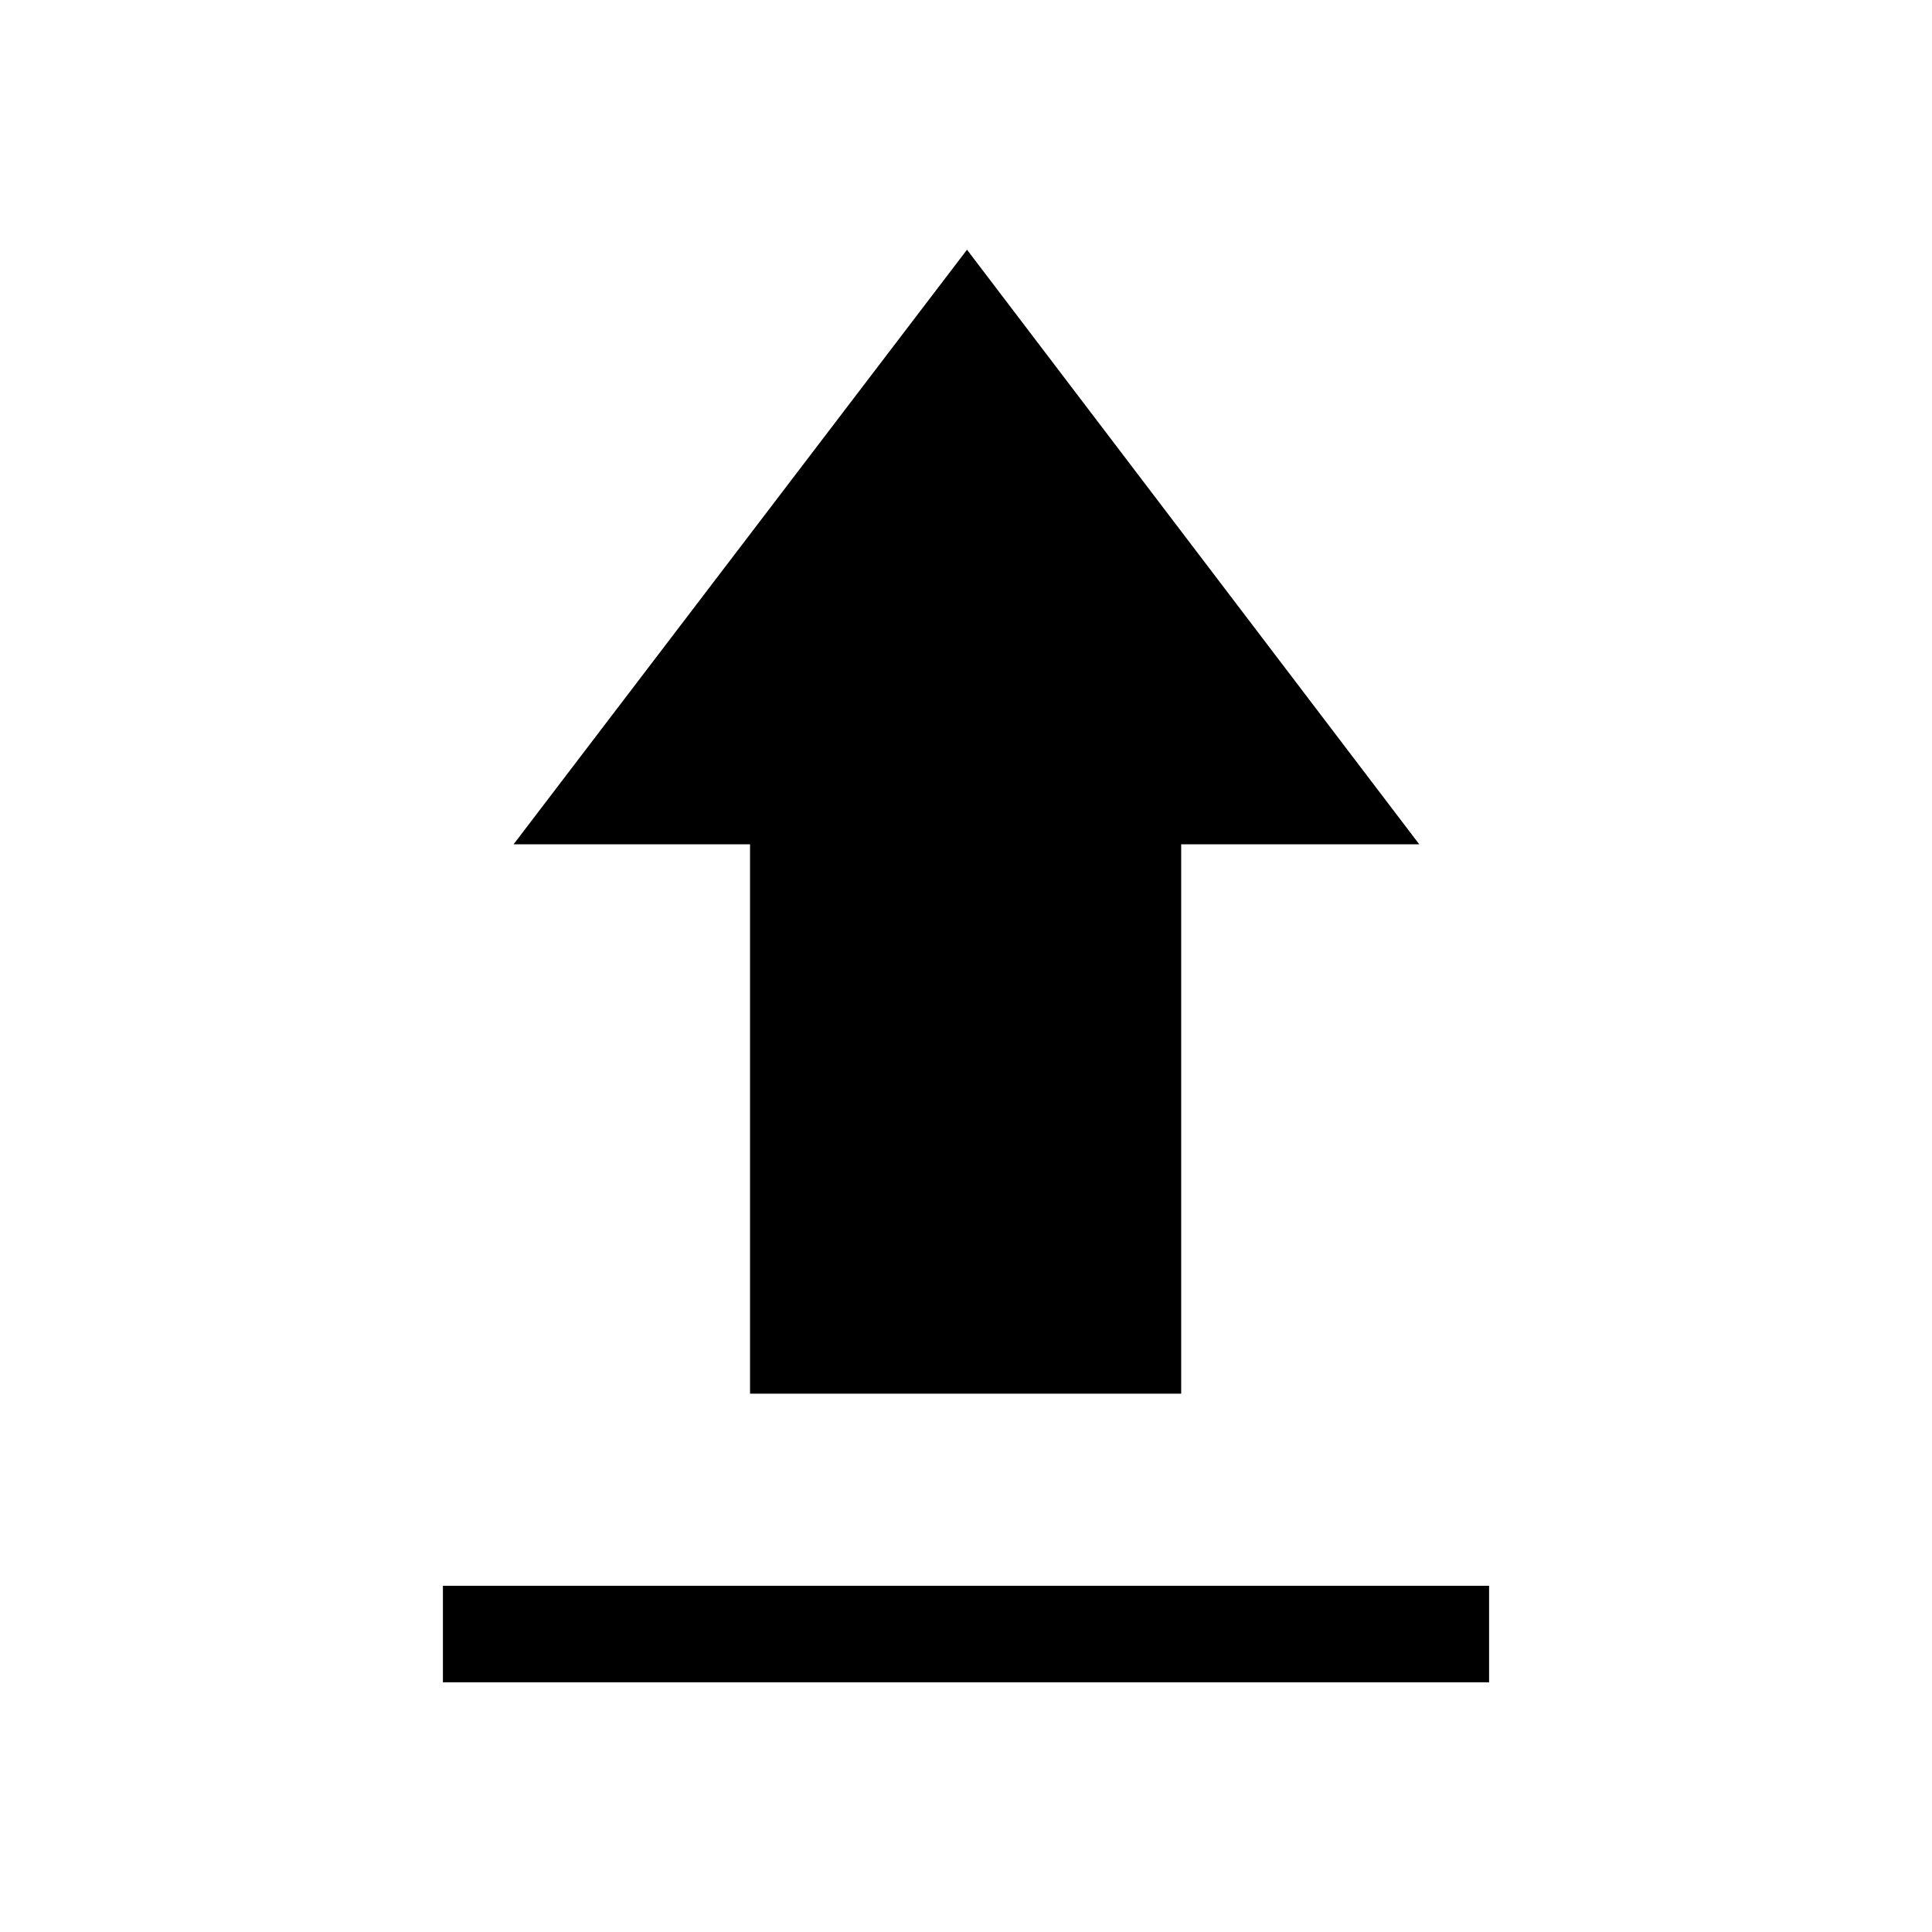 <svg xmlns="http://www.w3.org/2000/svg" height="20" viewBox="0 -960 960 960" width="20"><path d="M220.08-124.08v-47.96h519.84v47.96H220.08ZM372.69-267.5v-272.96h-117.5L480.5-835.92l224.73 295.46H586.92v272.96H372.69Z"/></svg>